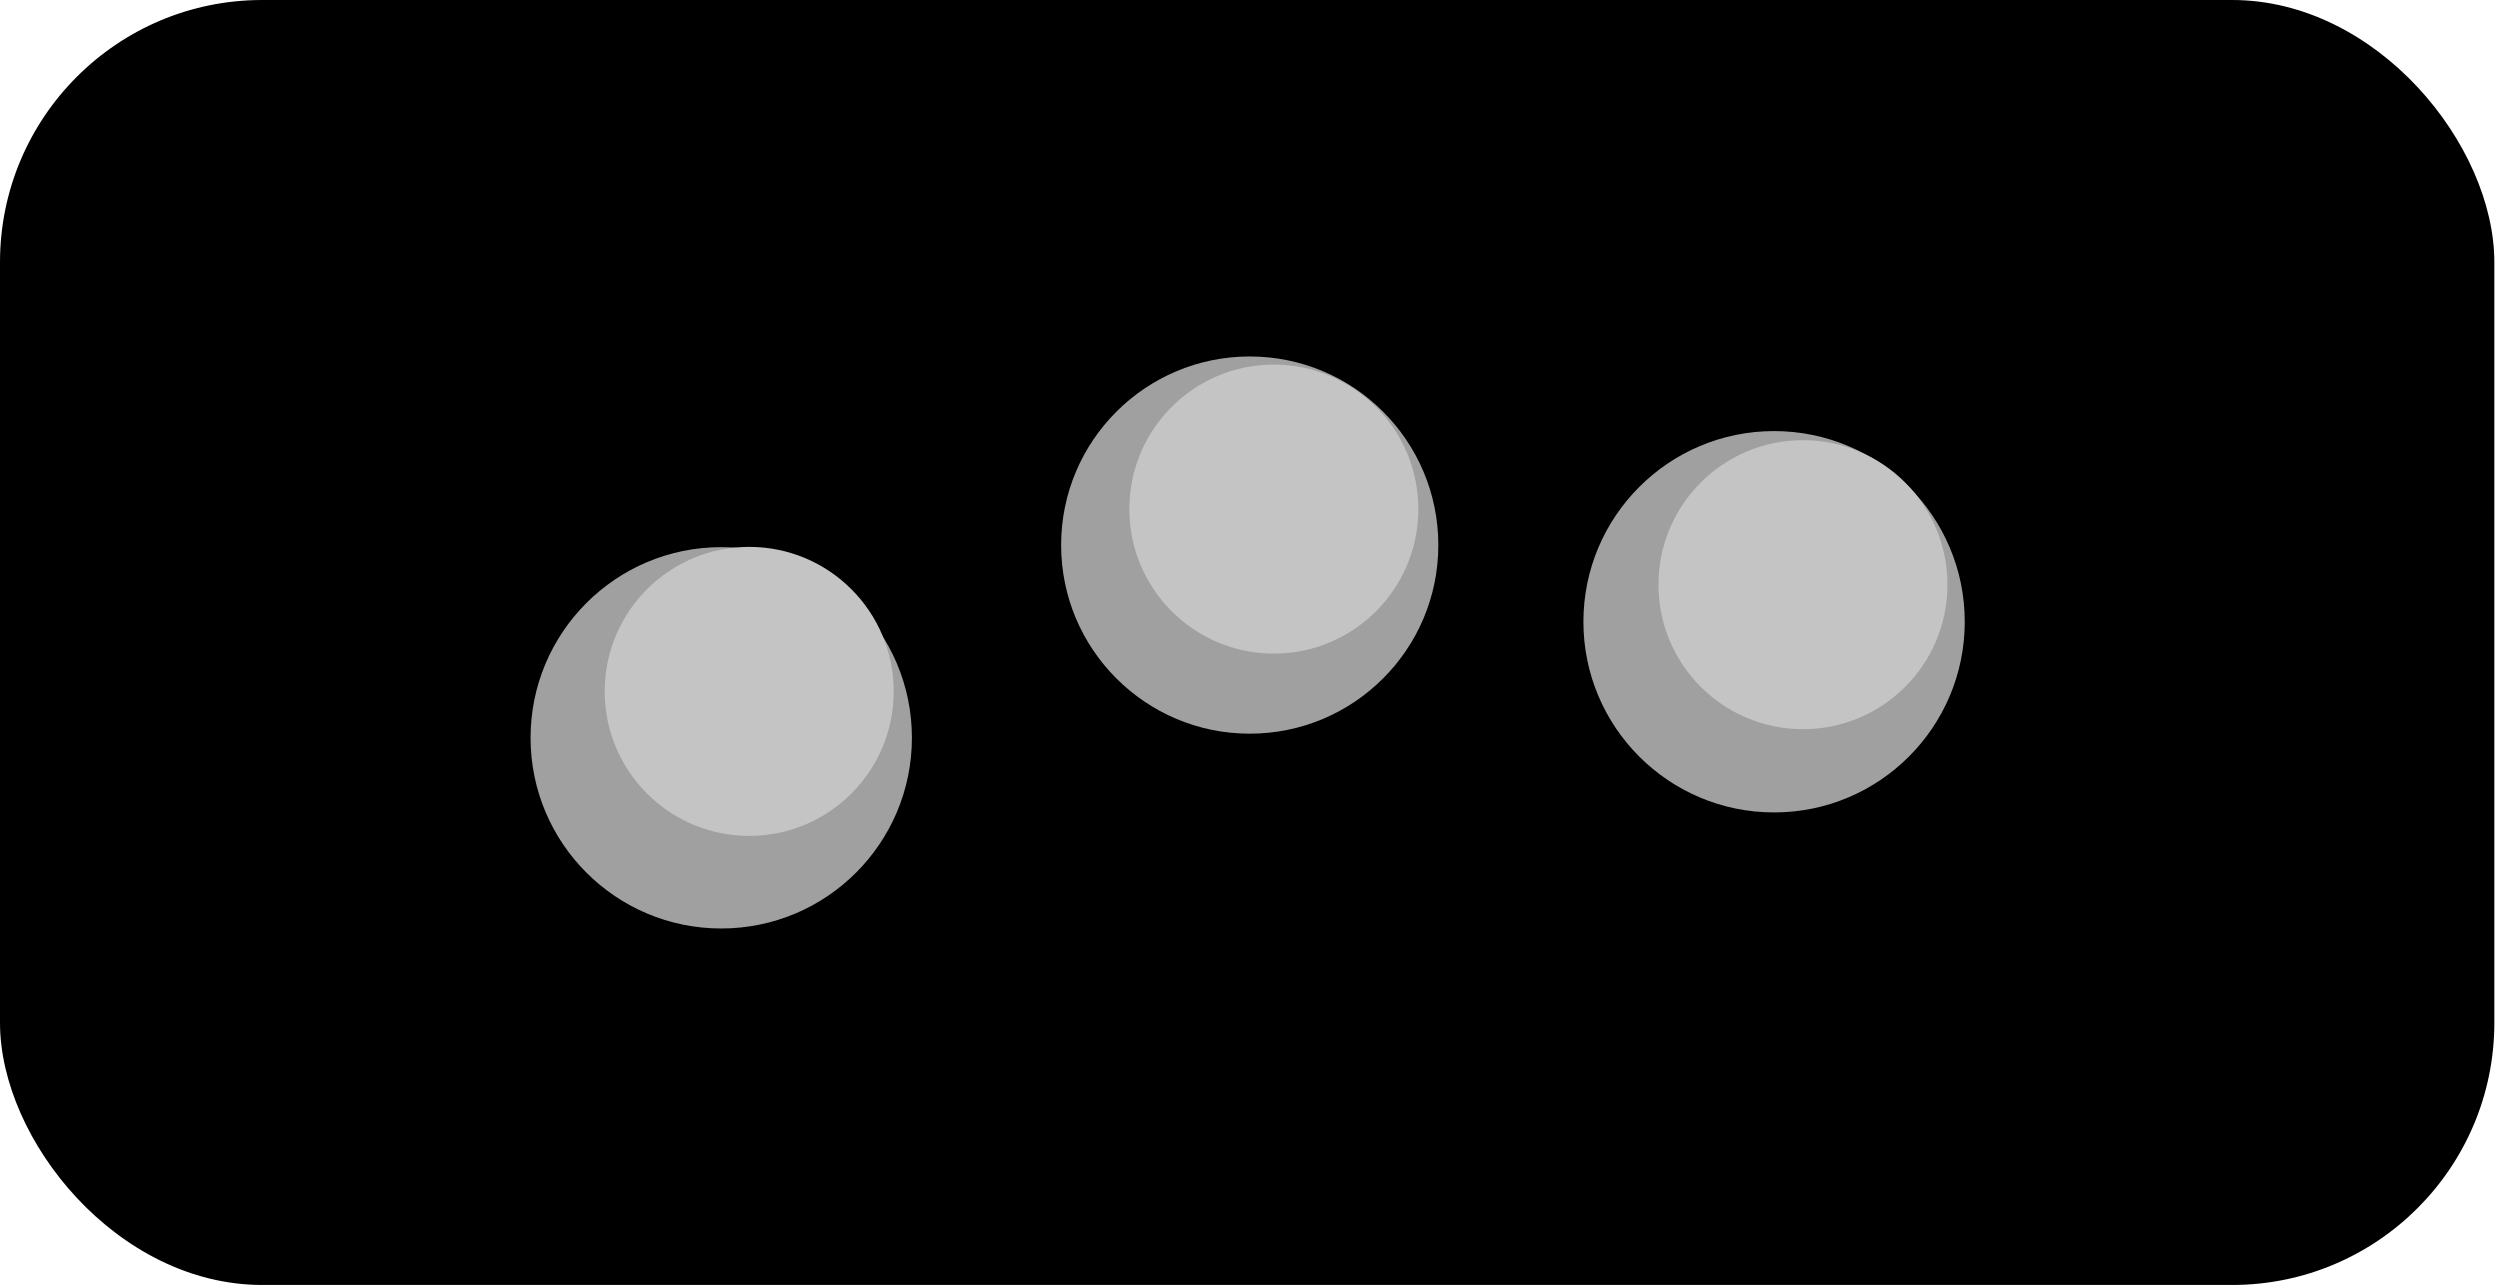 <svg width="286" height="147" viewBox="0 0 286 147" fill="none" xmlns="http://www.w3.org/2000/svg">
<rect width="285.353" height="147" rx="30" fill="black"/>
<circle cx="82.51" cy="84.406" r="21.813" fill="#A0A0A0"/>
<circle cx="142.969" cy="62.356" r="21.576" fill="#A0A0A0"/>
<circle cx="202.955" cy="71.129" r="21.813" fill="#A0A0A0"/>
<circle cx="85.708" cy="79.095" r="16.531" fill="#C4C4C4"/>
<circle cx="145.728" cy="58.24" r="16.531" fill="#C4C4C4"/>
<circle cx="206.258" cy="66.888" r="16.531" fill="#C4C4C4"/>
</svg>
